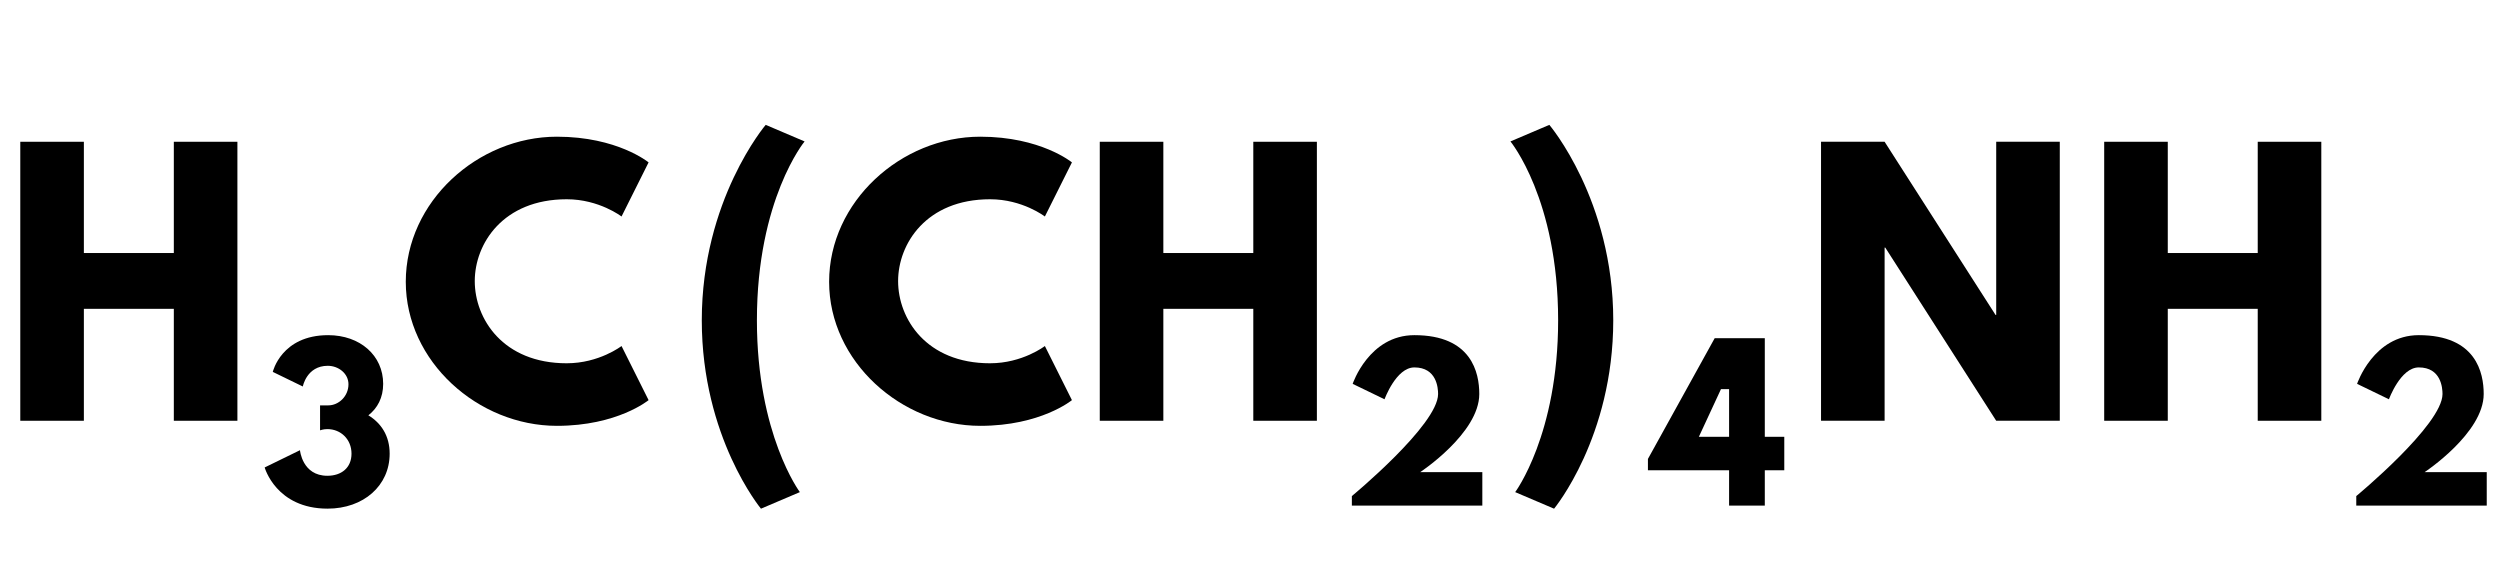 <?xml version="1.0" encoding="UTF-8" standalone="no" ?>
<!DOCTYPE svg PUBLIC "-//W3C//DTD SVG 1.1//EN" "http://www.w3.org/Graphics/SVG/1.1/DTD/svg11.dtd">
<svg viewBox="0 0 184.814 42.714" xmlns="http://www.w3.org/2000/svg" version="1.1" baseProfile="full" xmlns:xlink="http://www.w3.org/1999/xlink" xmlns:ev="http://www.w3.org/2001/xml-events">
  <defs>
    <path id="HussarBoldWeb-H" d="M248 331v-331h-188v825h188v-329h266v329h188v-825h-188v331h-266z" />
    <path id="HussarBoldWeb-three" d="M205 587l-148 72s42 181 273 181c157 0 271 -100 271 -240c0 -68 -28 -120 -73 -155c64 -39 105 -102 105 -189c0 -158 -129 -271 -306 -271c-254 0 -310 203 -310 203l174 85s11 -126 135 -126c69 0 119 39 119 109c0 71 -53 121 -119 121c-20 0 -36 -6 -36 -6v123h41
 c50 0 99 44 99 104c0 53 -49 91 -102 91c-104 0 -123 -102 -123 -102z" />
    <path id="HussarBoldWeb-C" d="M499 170c96 0 162 51 162 51l80 -160s-92 -76 -271 -76c-233 0 -447 190 -447 426c0 237 213 429 447 429c179 0 271 -76 271 -76l-80 -160s-66 51 -162 51c-189 0 -272 -132 -272 -242c0 -111 83 -243 272 -243z" />
    <path id="HussarBoldWeb-two" d="M363 681c-90 0 -147 -157 -147 -157l-157 76s80 240 304 240c283 0 320 -186 320 -290c0 -193 -291 -385 -291 -385h306v-165h-643v47s425 351 425 503c0 30 -7 131 -117 131z" />
    <path id="HussarBoldWeb-parenleft" d="M345 -211l-115 -49s-175 211 -175 557c0 356 189 578 189 578l115 -49s-141 -171 -141 -529c0 -338 127 -508 127 -508z" />
    <path id="HussarBoldWeb-parenright" d="M173 -260l-115 49s127 170 127 508c0 358 -141 529 -141 529l115 49s189 -222 189 -578c0 -346 -175 -557 -175 -557z" />
    <path id="HussarBoldWeb-four" d="M646 825v-486h96v-165h-96v-174h-176v174h-400v56l329 595h247zM470 574h-40l-109 -235h149v235z" />
    <path id="HussarBoldWeb-N" d="M248 512v-512h-188v825h188l328 -512h2v512h188v-825h-188l-328 512h-2z" />
  </defs>
  <use xlink:href="#HussarBoldWeb-H" transform="matrix(0.025 0 0 -0.025 0 31.105)" fill="black" />
  <use xlink:href="#HussarBoldWeb-three" transform="matrix(0.015 0 0 -0.015 19.311 37.377)" fill="black" />
  <use xlink:href="#HussarBoldWeb-C" transform="matrix(0.025 0 0 -0.025 29.422 31.105)" fill="black" />
  <use xlink:href="#HussarBoldWeb-C" transform="matrix(0.025 0 0 -0.025 60.718 31.105)" fill="black" />
  <use xlink:href="#HussarBoldWeb-H" transform="matrix(0.025 0 0 -0.025 79.801 31.105)" fill="black" />
  <use xlink:href="#HussarBoldWeb-two" transform="matrix(0.015 0 0 -0.015 99.112 37.377)" fill="black" />
  <use xlink:href="#HussarBoldWeb-parenleft" transform="matrix(0.025 0 0 -0.025 50.505 31.105)" fill="black" />
  <use xlink:href="#HussarBoldWeb-parenright" transform="matrix(0.025 0 0 -0.025 110.561 31.105)" fill="black" />
  <use xlink:href="#HussarBoldWeb-four" transform="matrix(0.015 0 0 -0.015 120.774 37.377)" fill="black" />
  <use xlink:href="#HussarBoldWeb-N" transform="matrix(0.025 0 0 -0.025 133.121 31.105)" fill="black" />
  <use xlink:href="#HussarBoldWeb-H" transform="matrix(0.025 0 0 -0.025 154.054 31.105)" fill="black" />
  <use xlink:href="#HussarBoldWeb-two" transform="matrix(0.015 0 0 -0.015 173.364 37.377)" fill="black" />
</svg>